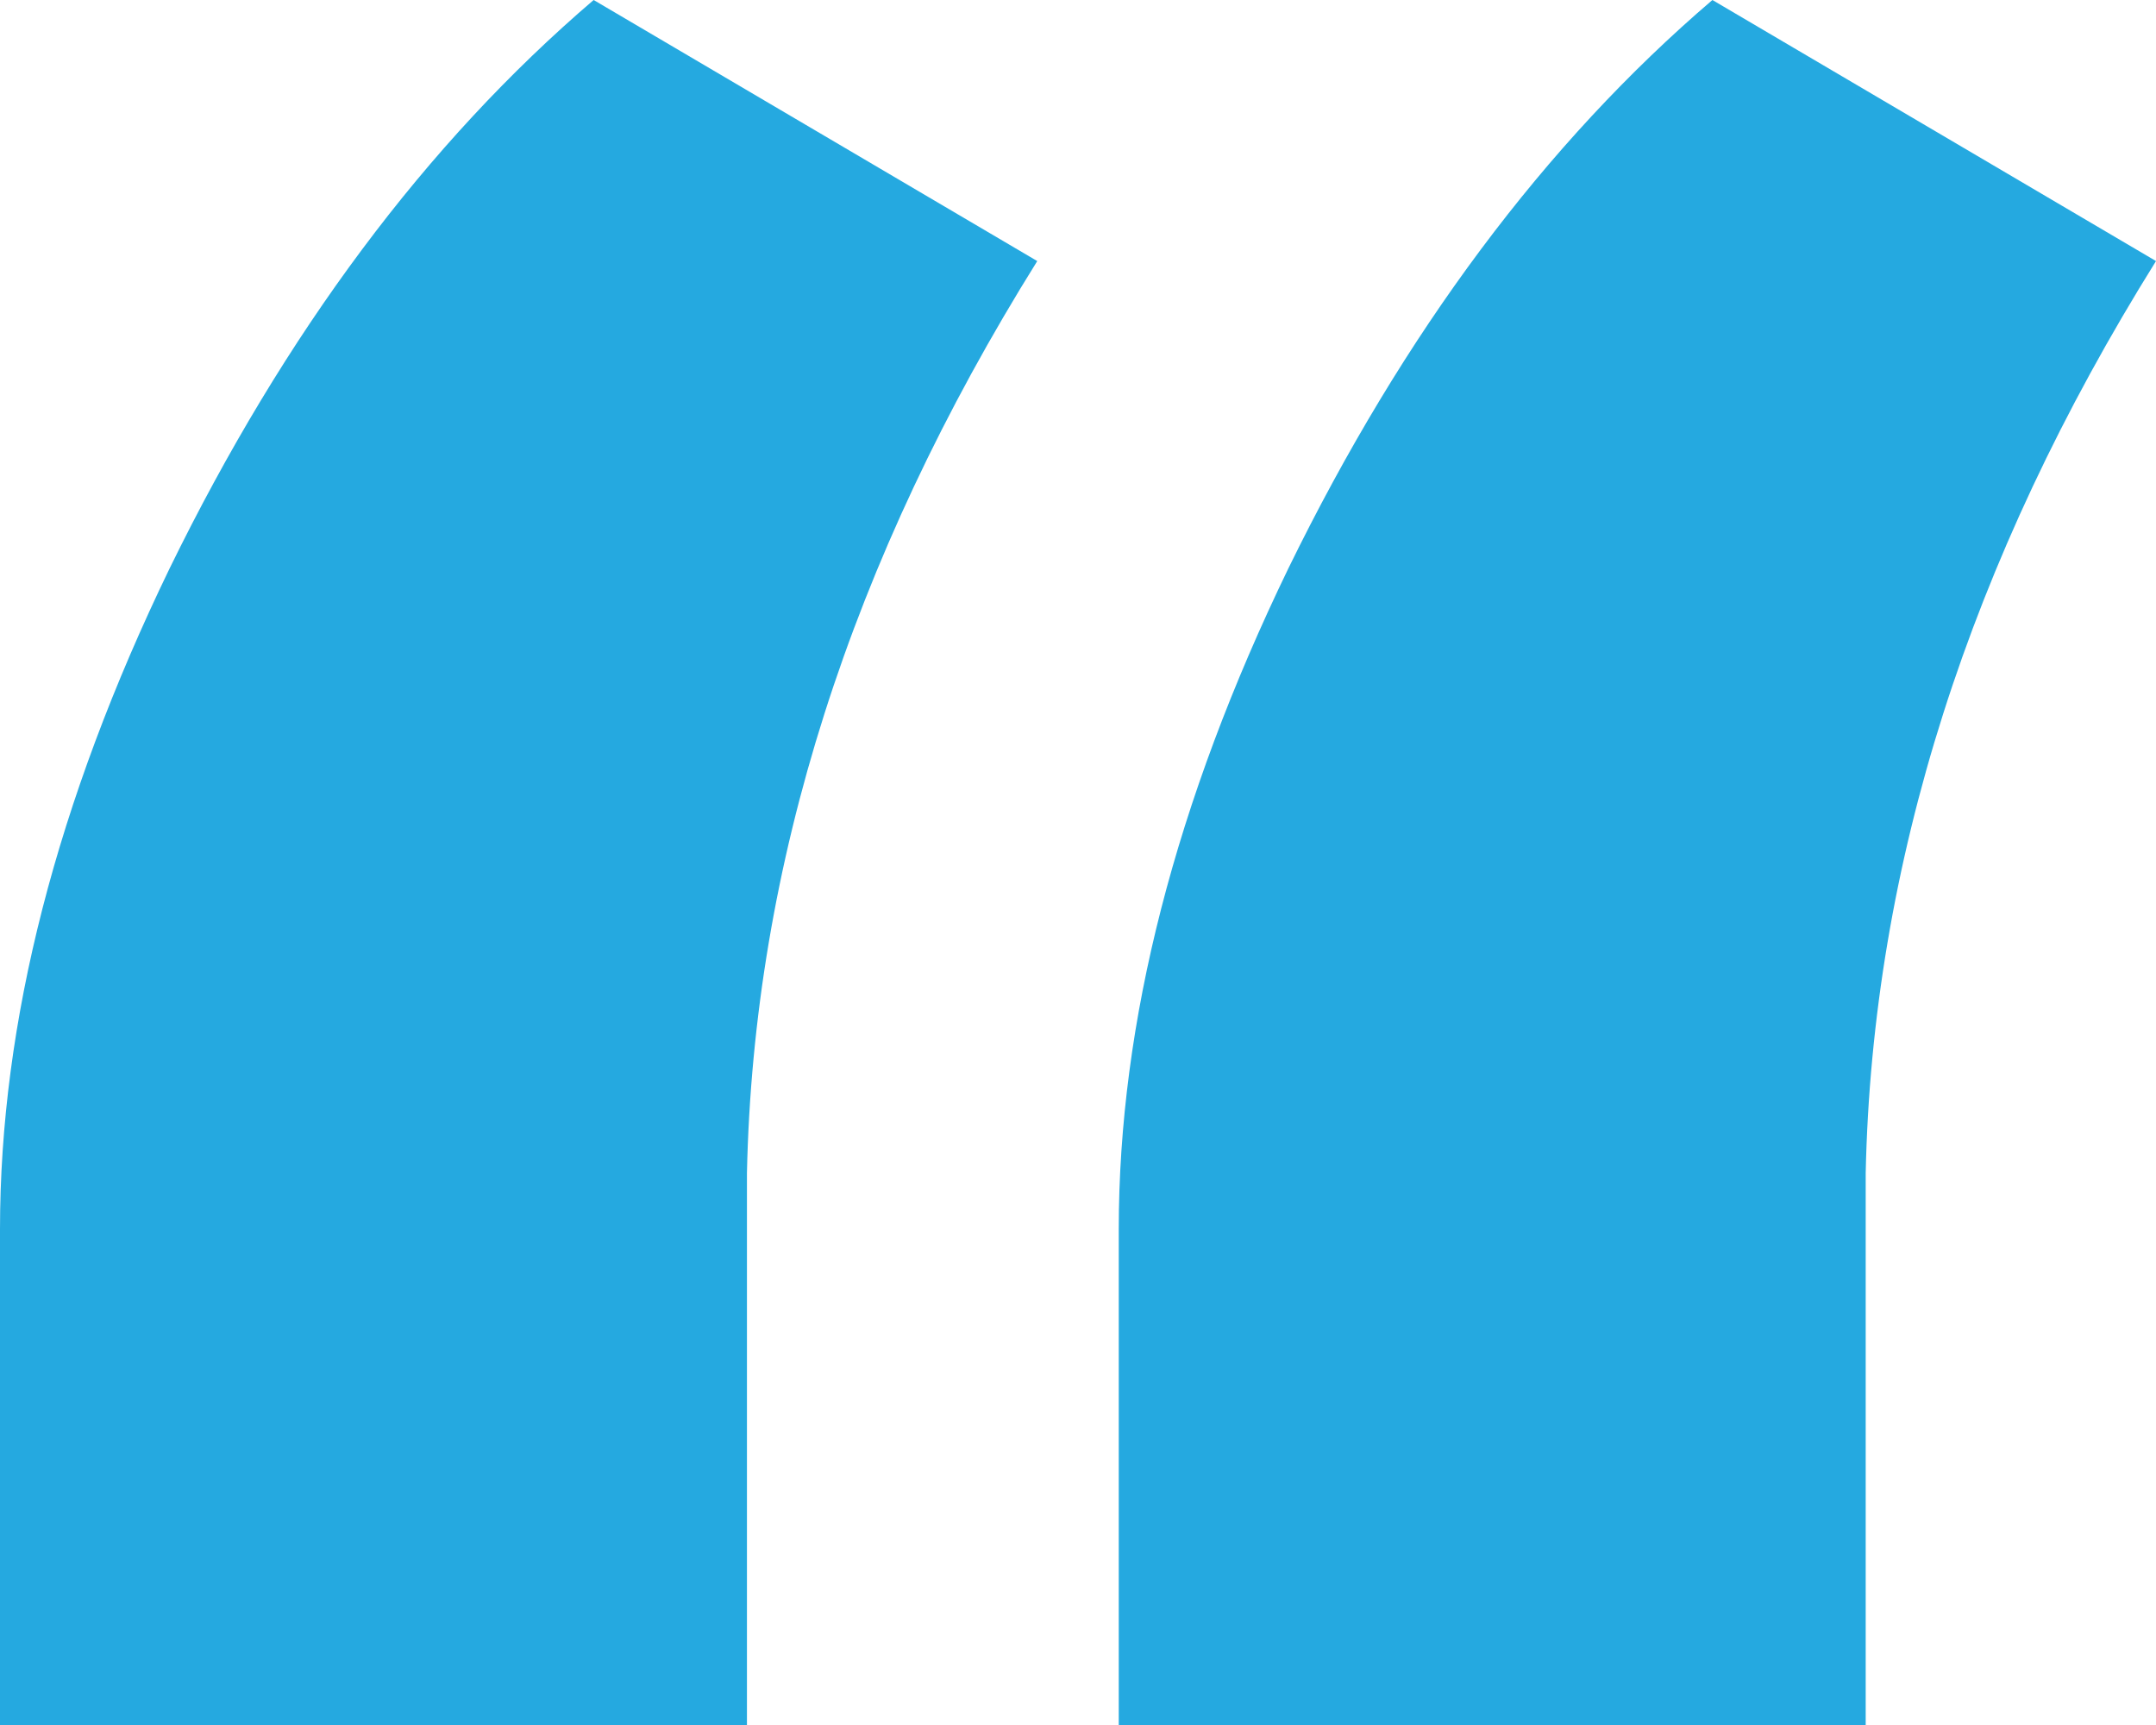 <svg width="40" height="32" viewBox="0 0 40 32" fill="none" xmlns="http://www.w3.org/2000/svg">
    <path d="M11.014 0L19.244 4.843C15.774 10.401 13.979 16.041 13.858 21.762V32H0V22.805C0 18.963 1.049 14.876 3.147 10.544C5.285 6.171 7.907 2.656 11.014 0ZM31.77 0L40 4.843C36.531 10.401 34.735 16.041 34.614 21.762V32H20.756V22.805C20.756 18.963 21.805 14.876 23.903 10.544C26.041 6.171 28.664 2.656 31.77 0Z" fill="#25A9E0"/>
</svg>
